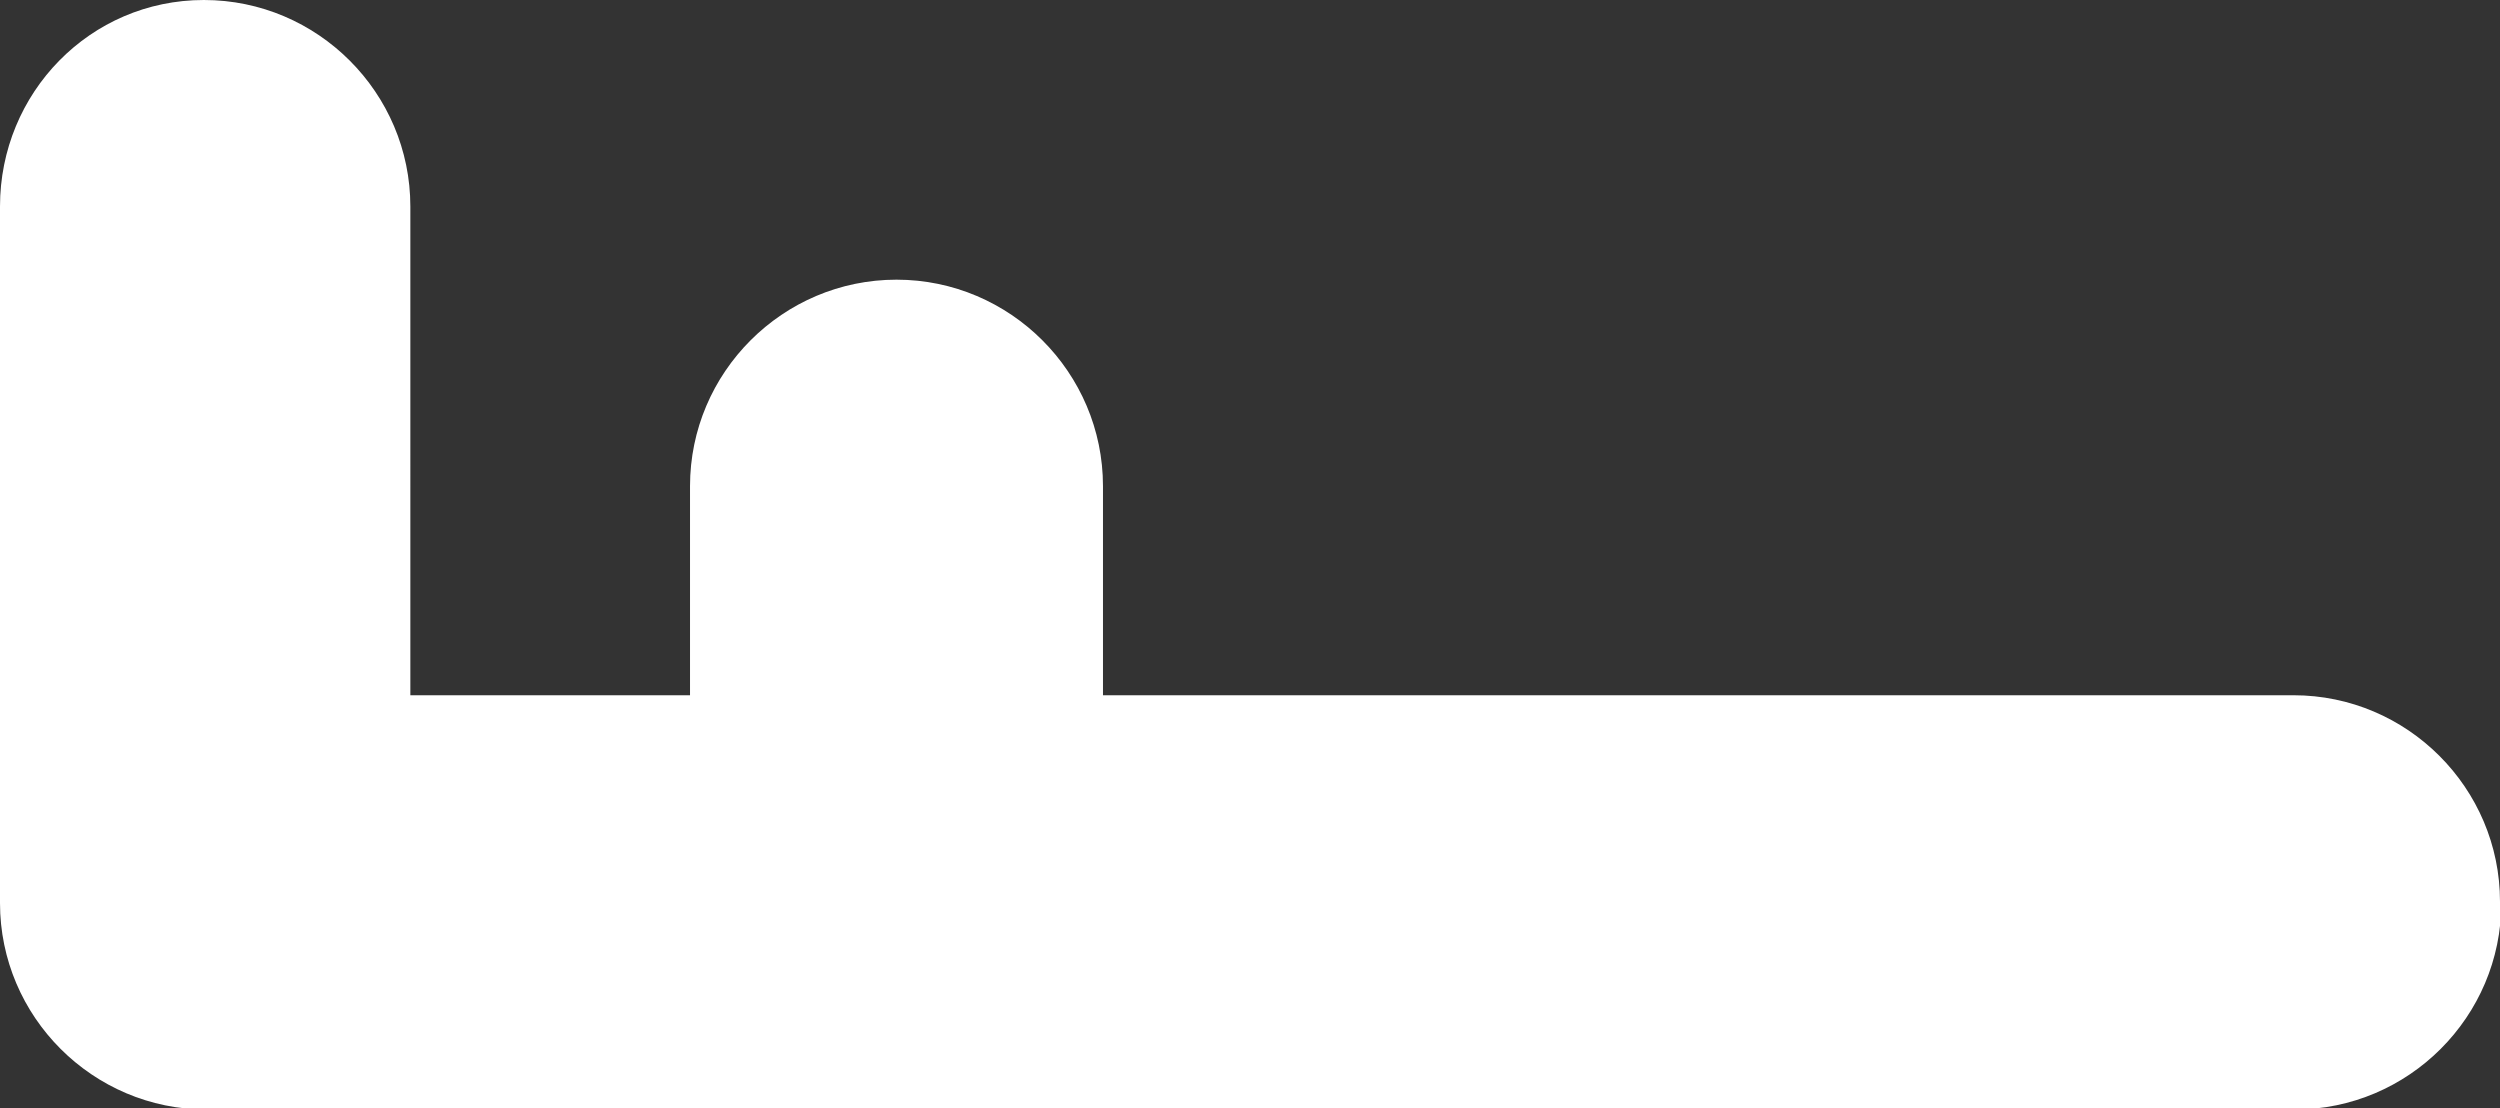 <?xml version="1.0" encoding="UTF-8"?>
<svg id="Layer_2" data-name="Layer 2" xmlns="http://www.w3.org/2000/svg" viewBox="0 0 19.13 8.48">
  <rect x="0" y="0" width="19.13" height="8.48" fill="#333333" stroke="none"/>
  <defs>
    <style>
      .cls-1 {
        fill: #fff;
      }
    </style>
  </defs>
  <g id="Layer_1-2" data-name="Layer 1">
    <path class="cls-1" d="m19.13,6.9c0-.87-.71-1.58-1.58-1.58h-9.11v-1.6c0-.87-.71-1.58-1.58-1.58s-1.58.71-1.58,1.58v1.6h-2.14V1.58c0-.87-.71-1.58-1.58-1.58S0,.71,0,1.58v5.33c0,.87.71,1.58,1.58,1.58h15.98c.87,0,1.58-.71,1.58-1.58Z"/>
  </g>
</svg>